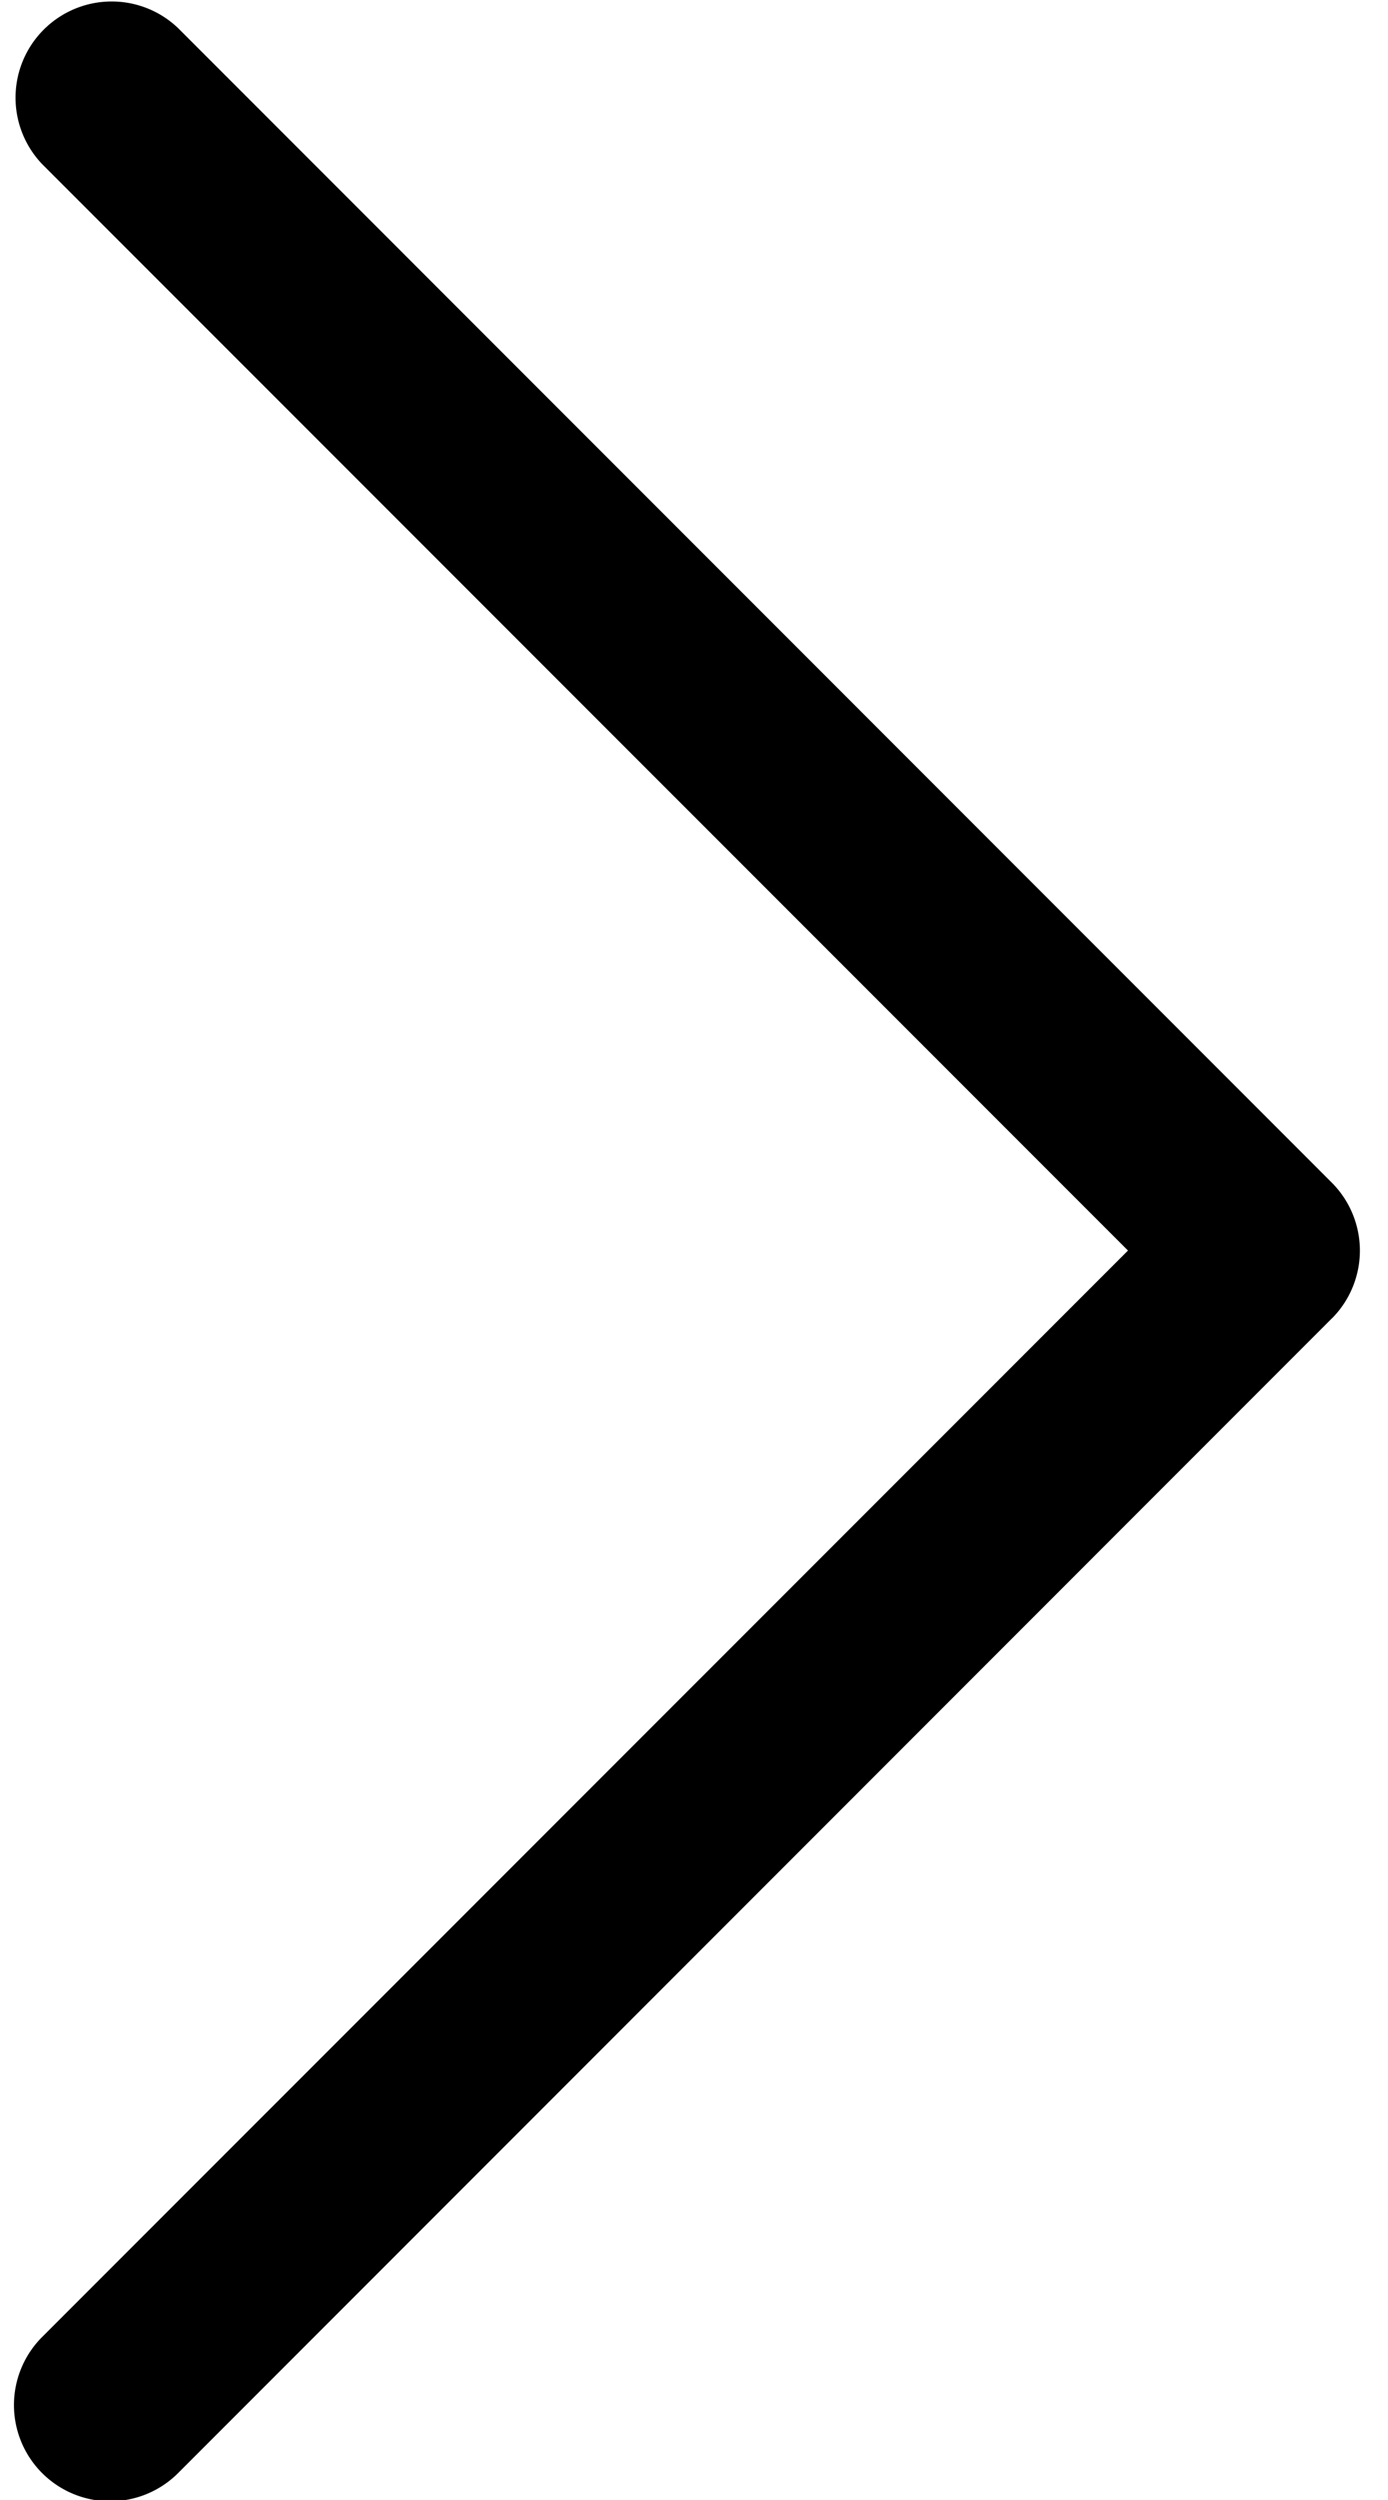 <svg width="15" height="27" fill="none" xmlns="http://www.w3.org/2000/svg"><path d="M14.392 14.24L1.925 26.709a1.039 1.039 0 01-1.47-1.469L12.19 13.506.456 1.773A1.039 1.039 0 011.925.304l12.467 12.468a1.039 1.039 0 010 1.469z" fill="#000"/></svg>